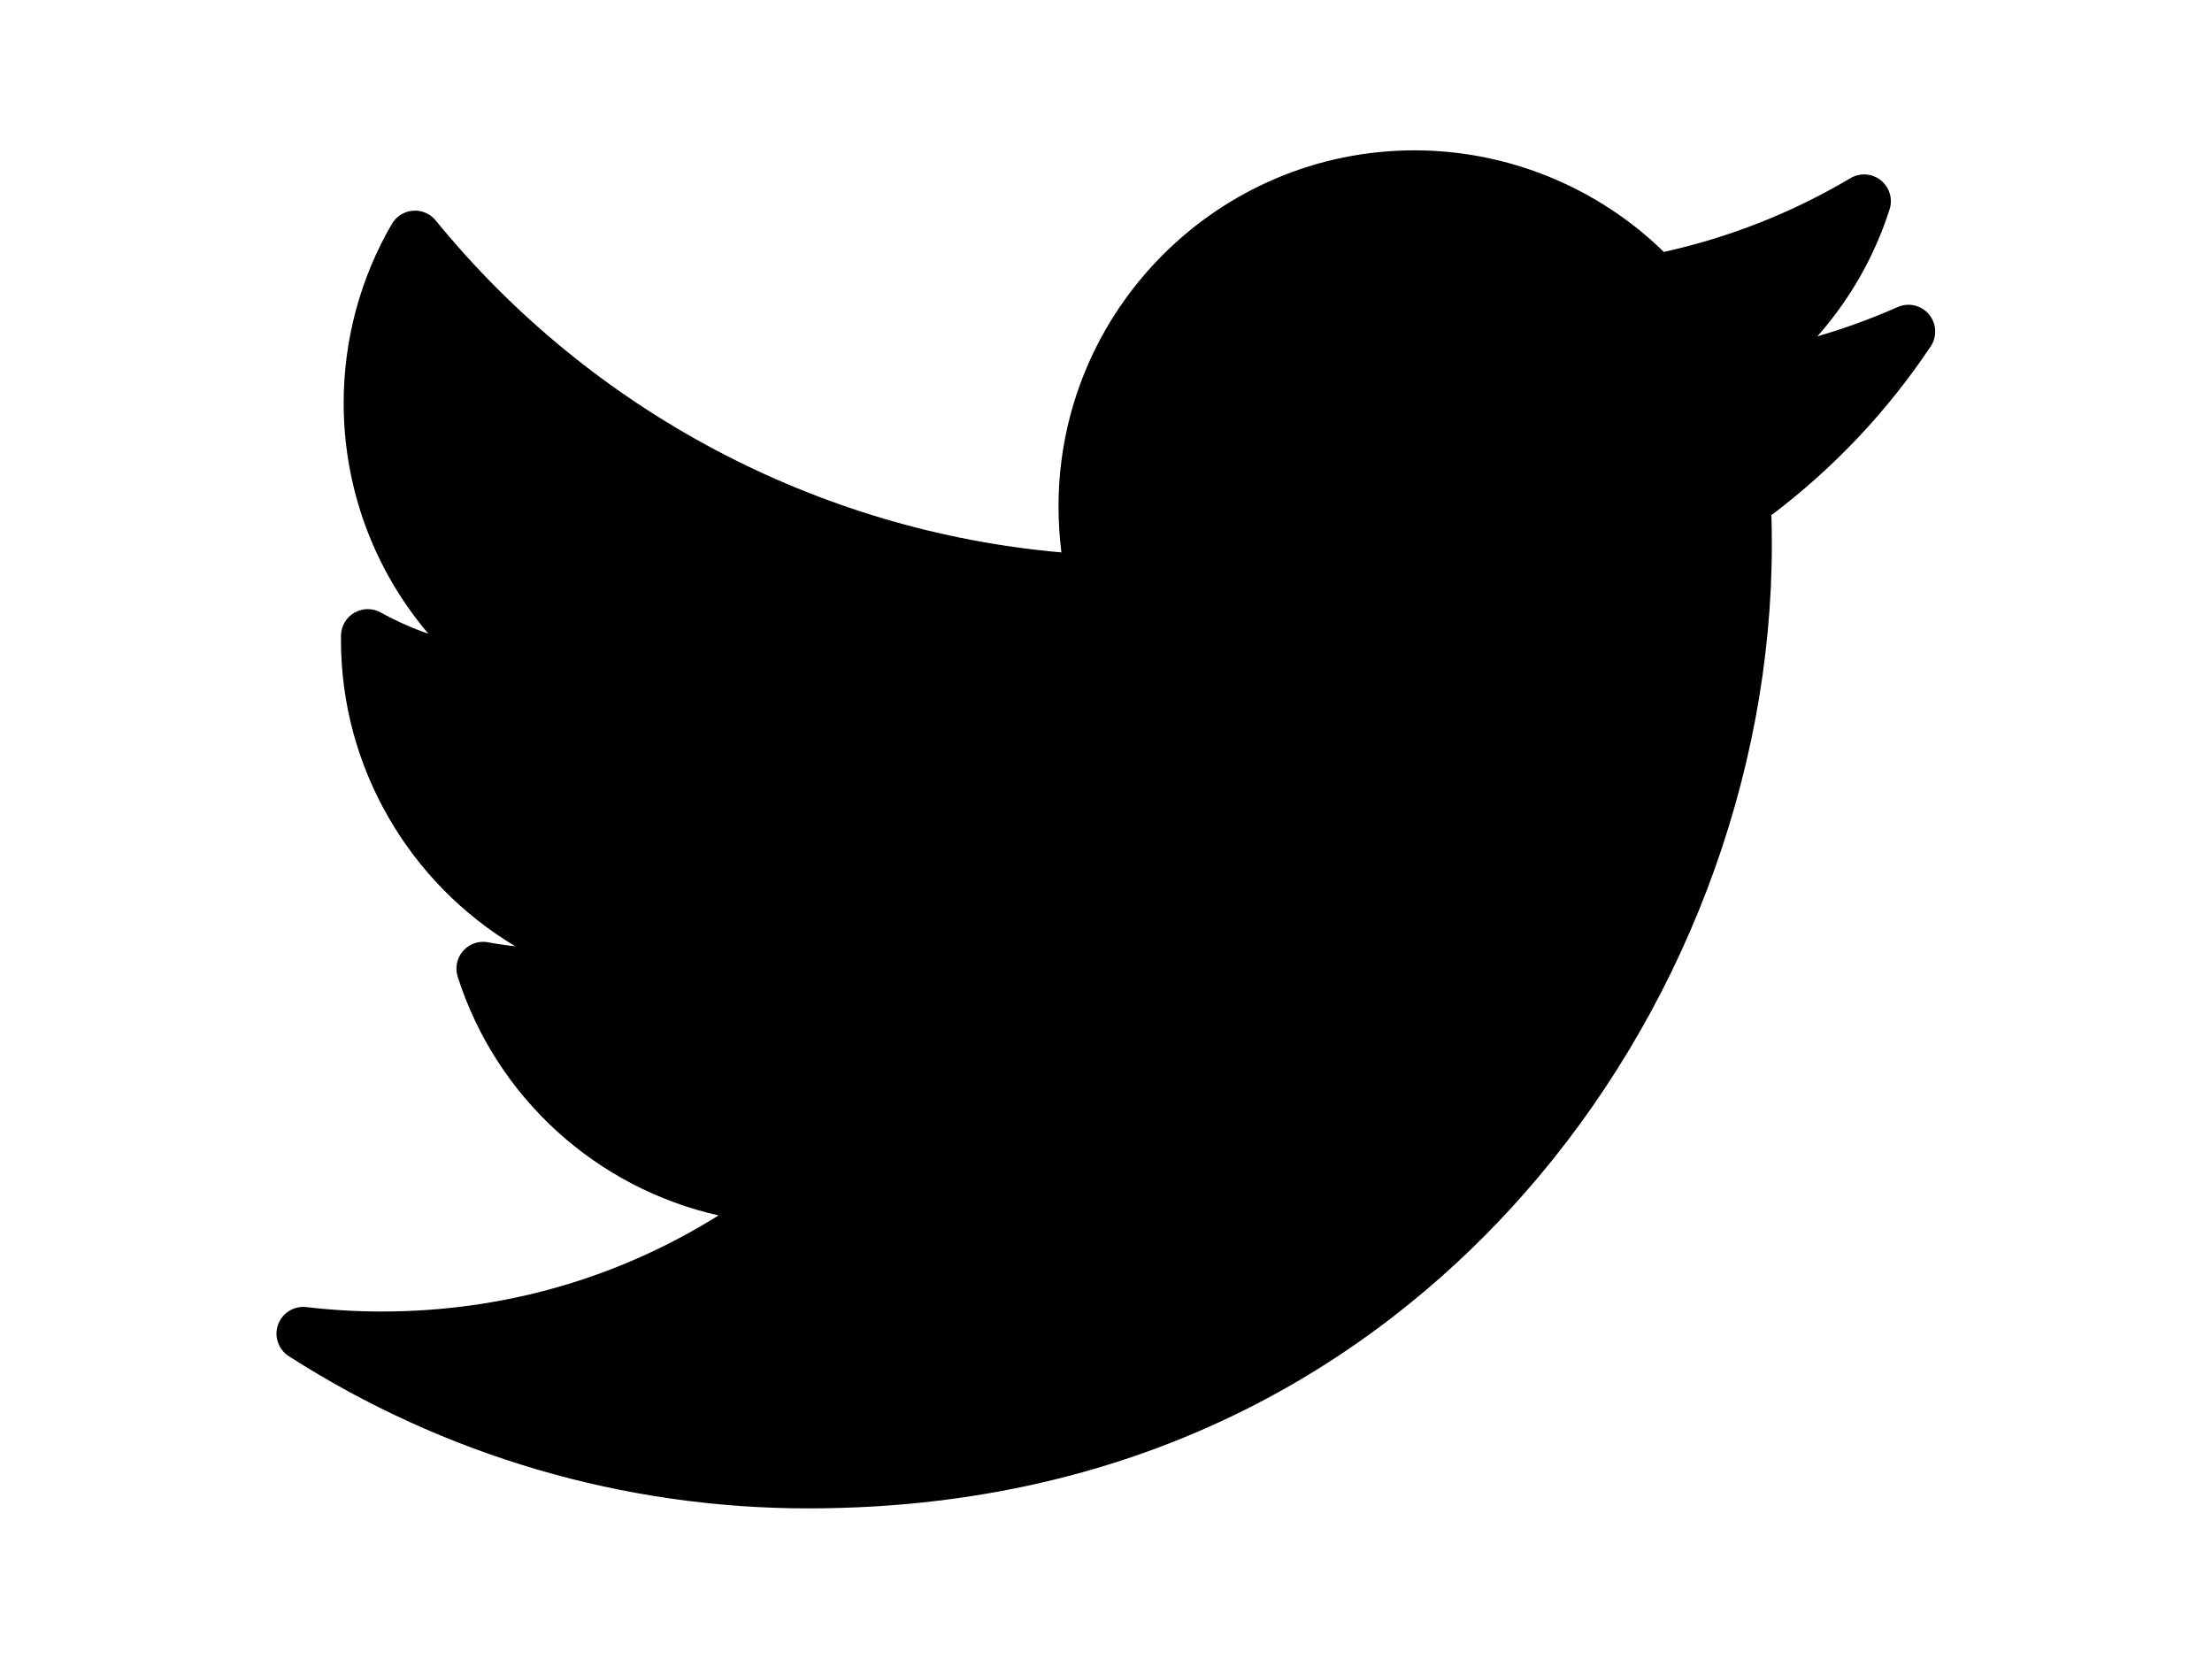 <?xml version="1.0" standalone="no"?>
<!DOCTYPE svg PUBLIC "-//W3C//DTD SVG 1.0//EN" "http://www.w3.org/TR/2001/REC-SVG-20010904/DTD/svg10.dtd">
<svg xmlns="http://www.w3.org/2000/svg" xmlns:xlink="http://www.w3.org/1999/xlink" id="body_1" width="1024" height="768">

<g transform="matrix(2.477 0 0 2.477 128 -0)">
	<g>
        <path d="M302.973 57.388C 298.103 59.548 293.096 61.371 287.98 62.851C 294.037 56.001 298.655 47.941 301.474 39.121C 302.106 37.144 301.451 34.98 299.826 33.687C 298.203 32.393 295.948 32.238 294.161 33.297C 283.296 39.741 271.574 44.372 259.283 47.08C 246.902 34.982 230.086 28.097 212.702 28.097C 176.007 28.097 146.153 57.95 146.153 94.644C 146.153 97.534 146.336 100.408 146.698 103.242C 101.163 99.244 58.83 76.863 29.76 41.204C 28.724 39.933 27.128 39.248 25.494 39.379C 23.859 39.507 22.39 40.429 21.564 41.846C 15.668 51.963 12.551 63.534 12.551 75.307C 12.551 91.342 18.276 106.556 28.389 118.444C 25.314 117.379 22.33 116.048 19.482 114.467C 17.953 113.616 16.087 113.629 14.568 114.5C 13.048 115.371 12.095 116.973 12.055 118.724C 12.048 119.019 12.048 119.314 12.048 119.613C 12.048 143.548 24.93 165.097 44.625 176.842C 42.933 176.673 41.242 176.428 39.562 176.107C 37.83 175.776 36.049 176.383 34.881 177.704C 33.711 179.024 33.324 180.864 33.863 182.544C 41.153 205.304 59.922 222.045 82.612 227.149C 63.793 238.936 42.272 245.11 19.68 245.11C 14.966 245.11 10.225 244.833 5.585 244.284C 3.28 244.01 1.076 245.371 0.291 247.563C -0.494 249.756 0.338 252.201 2.299 253.458C 31.322 272.067 64.881 281.903 99.346 281.903C 167.1 281.903 209.485 249.953 233.11 223.15C 262.57 189.729 279.466 145.492 279.466 101.783C 279.466 99.957 279.438 98.113 279.382 96.275C 291.005 87.518 301.012 76.92 309.155 64.739C 310.392 62.889 310.258 60.444 308.825 58.741C 307.394 57.037 305.009 56.486 302.973 57.388z" stroke="none" fill="#000000" fill-rule="nonzero" />
	</g>
	<g>
	</g>
	<g>
	</g>
	<g>
	</g>
	<g>
	</g>
	<g>
	</g>
	<g>
	</g>
	<g>
	</g>
	<g>
	</g>
	<g>
	</g>
	<g>
	</g>
	<g>
	</g>
	<g>
	</g>
	<g>
	</g>
	<g>
	</g>
	<g>
	</g>
</g>
</svg>